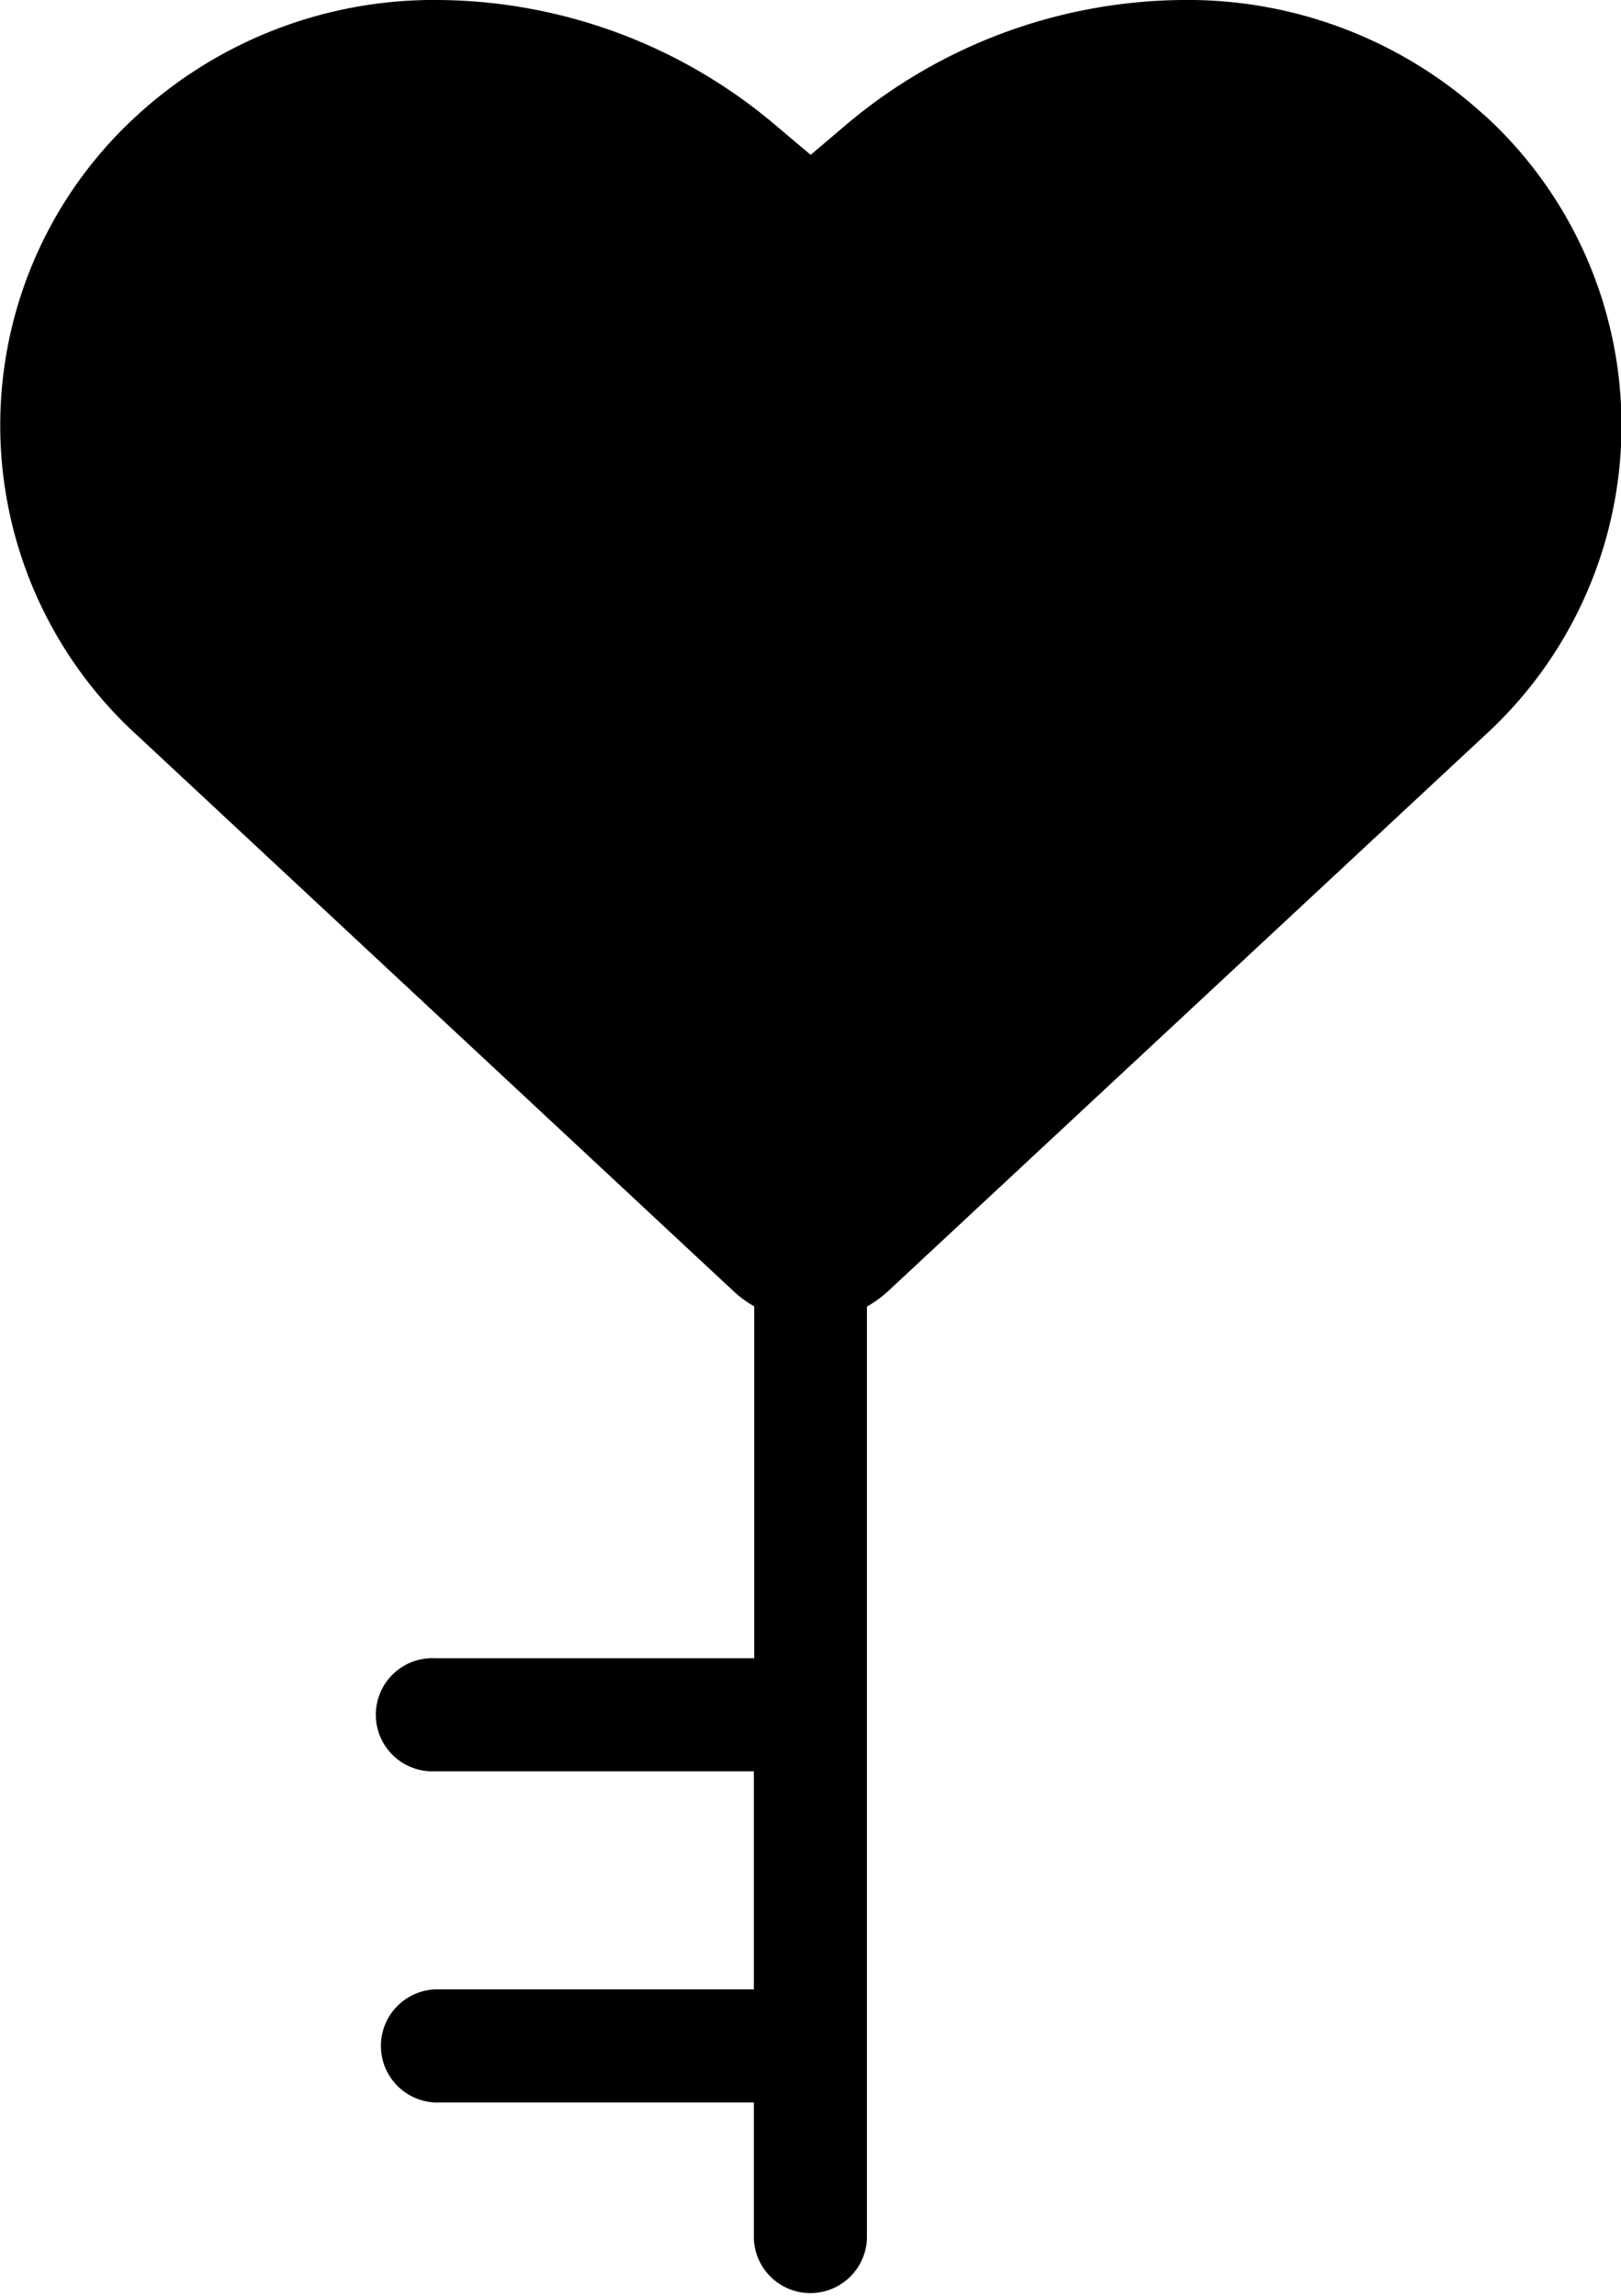<svg xmlns="http://www.w3.org/2000/svg" viewBox="0 0 141.25 200"><title>Asset 20</title><g id="Layer_2" data-name="Layer 2"><g id="HKI_hearts"><path d="M129.3,10A38.26,38.26,0,0,0,103,0,46,46,0,0,0,73.82,10.79l-3.18,2.7-3.2-2.7A45.91,45.91,0,0,0,38.24,0,38.26,38.26,0,0,0,12,10,36.53,36.53,0,0,0,12,64.1l51.94,48.4a9.86,9.86,0,0,0,1.78,1.3v30.65H37.9a4.93,4.93,0,1,0,0,9.85H65.69v19H37.9a4.93,4.93,0,0,0,0,9.85H65.69v11.9a4.93,4.93,0,0,0,9.85,0V113.82a10.12,10.12,0,0,0,1.8-1.3l52-48.42a36.56,36.56,0,0,0,0-54.08Z"/></g></g></svg>